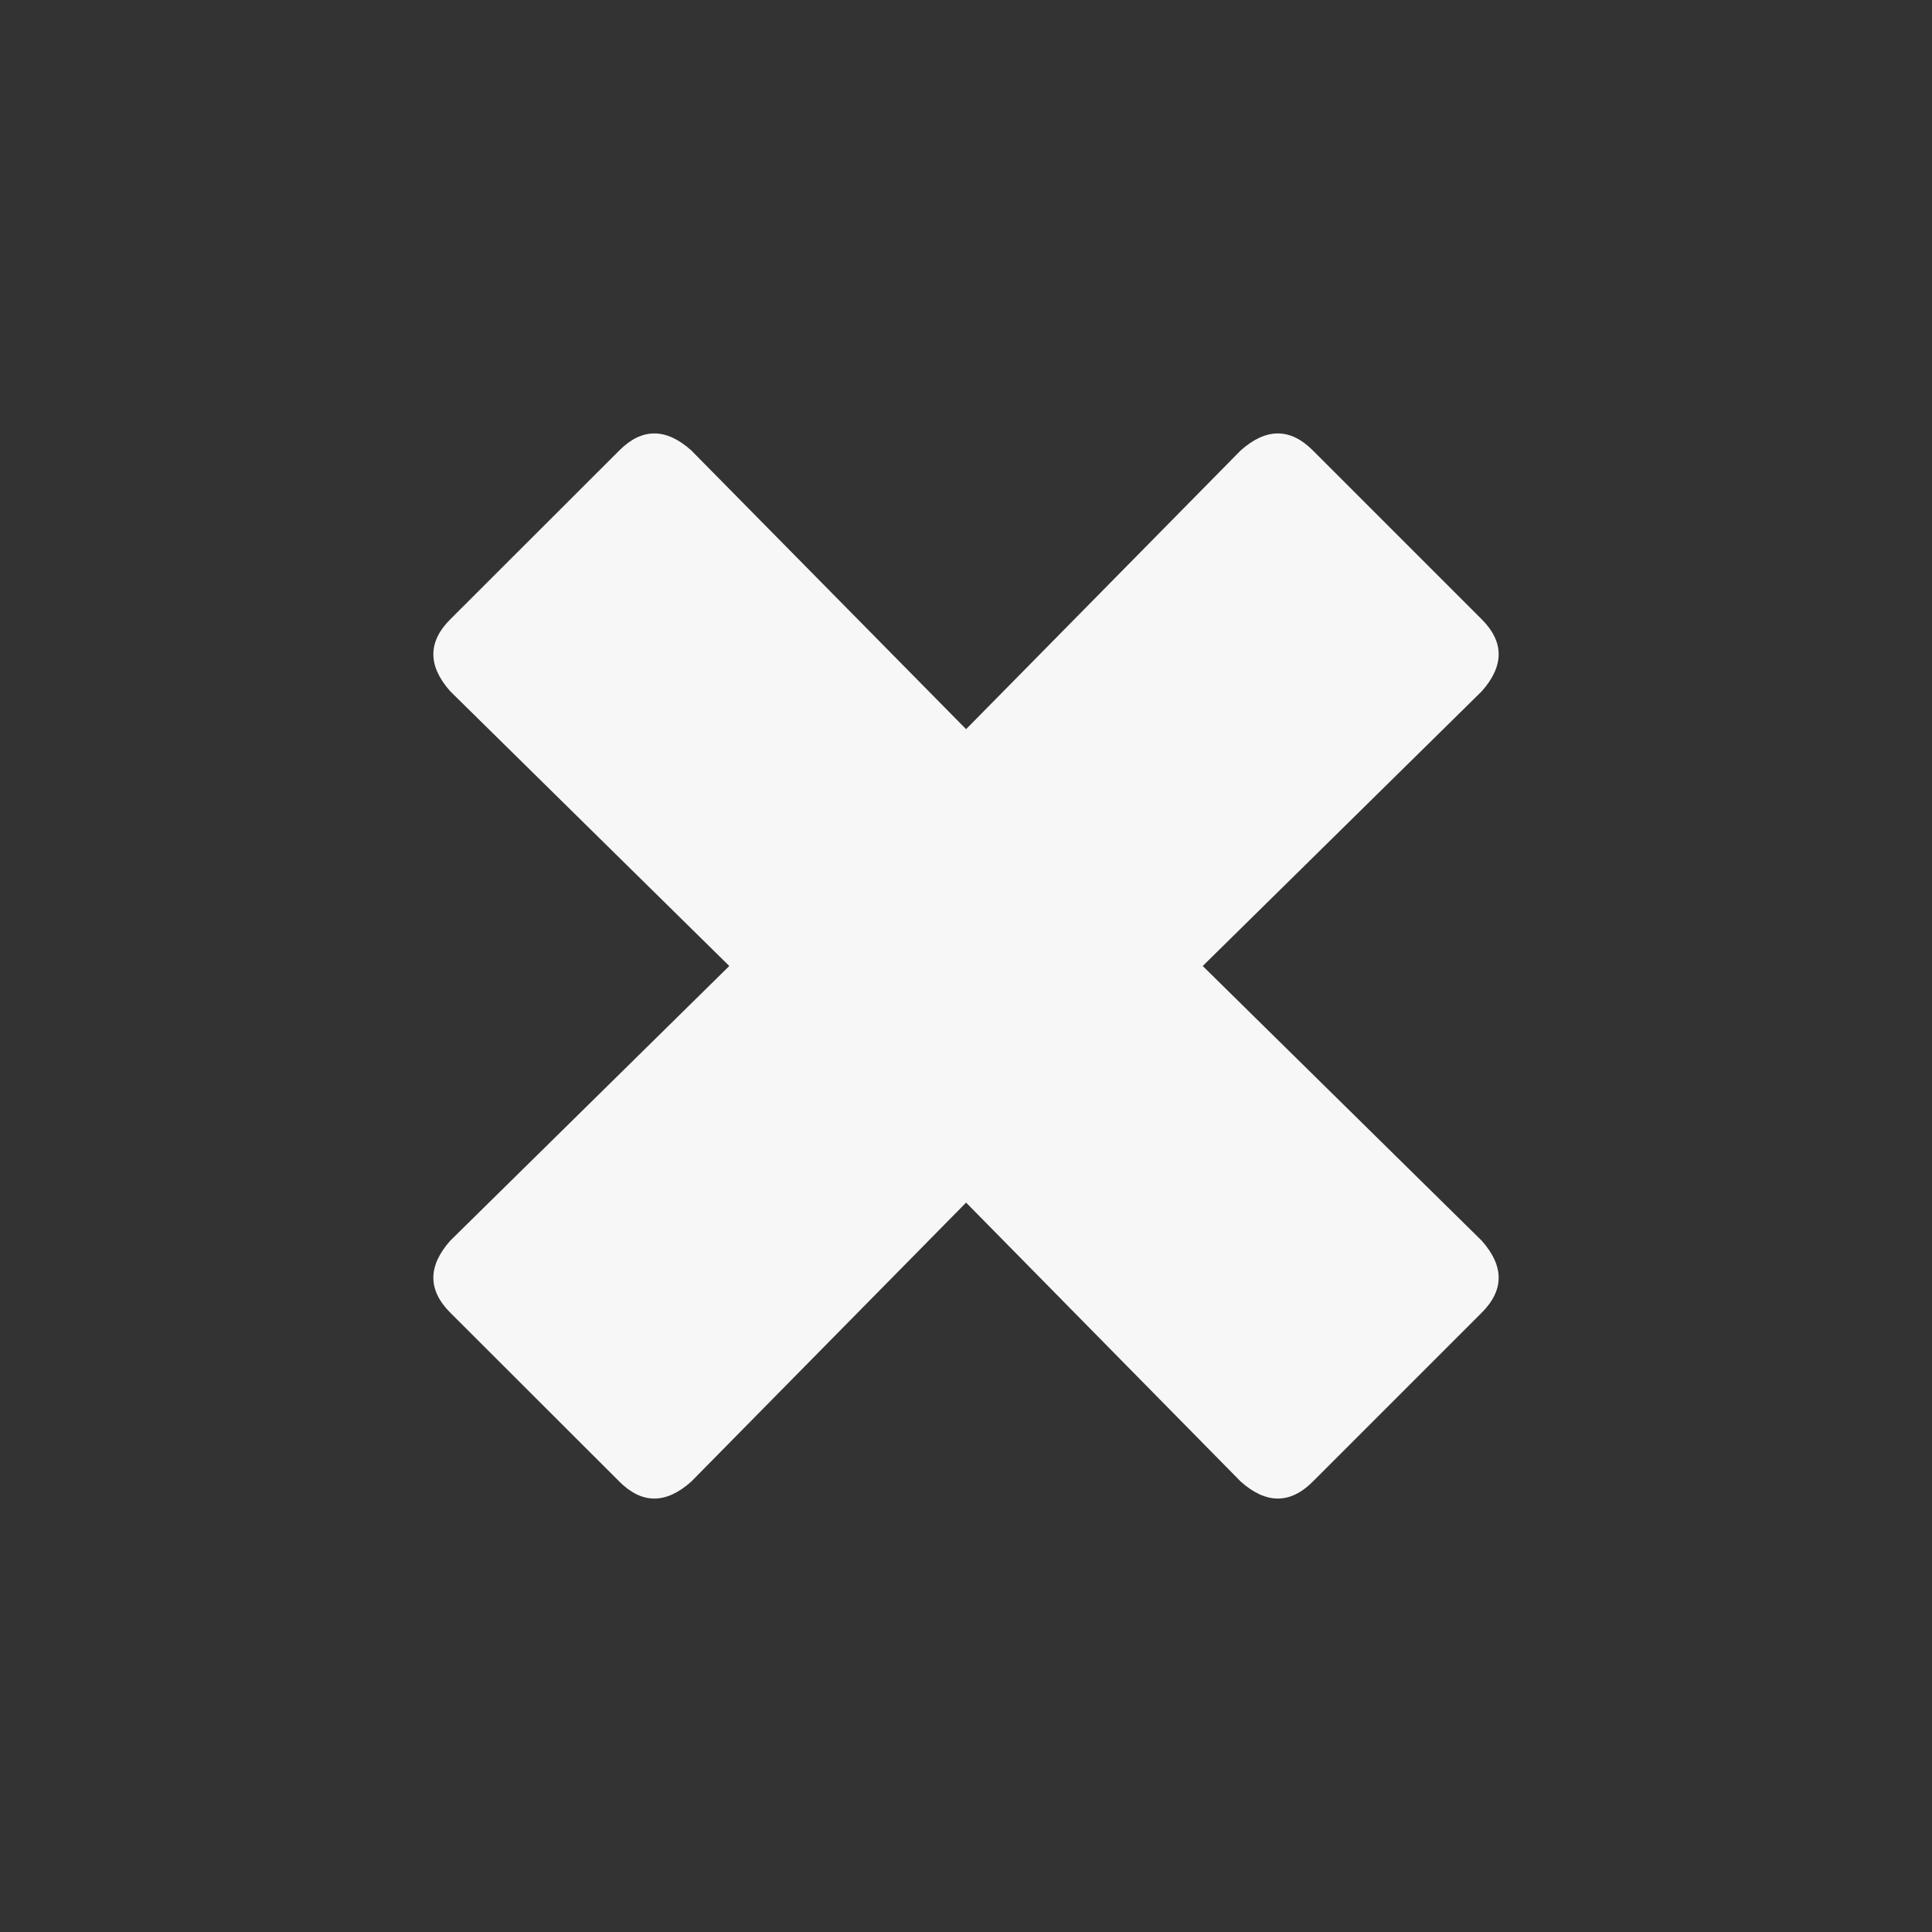 <svg viewBox="0 0 100 100" style="fill:rgb(247, 247, 247);" xmlns="http://www.w3.org/2000/svg">
  <rect x="0" y="0" width="100" height="100" fill="#333333" stroke="none"/>
  <path d="M 76.695 64.218 L 62.253 50 L 76.695 35.781 C 77.862 34.466 77.862 33.224 76.695 32.057 L 67.948 23.309 C 66.781 22.143 65.539 22.143 64.223 23.309 L 50.005 37.742 L 35.777 23.309 C 34.47 22.143 33.229 22.143 32.062 23.309 L 23.305 32.057 C 22.139 33.224 22.139 34.466 23.305 35.781 L 37.748 50 L 23.305 64.218 C 22.139 65.535 22.139 66.776 23.305 67.943 L 32.062 76.69 C 33.229 77.857 34.47 77.857 35.777 76.69 L 50.005 62.247 L 64.223 76.69 C 65.539 77.857 66.781 77.857 67.948 76.69 L 76.695 67.943 C 77.862 66.776 77.862 65.535 76.695 64.218 Z" style="stroke-width: 1.18;"/>
</svg>